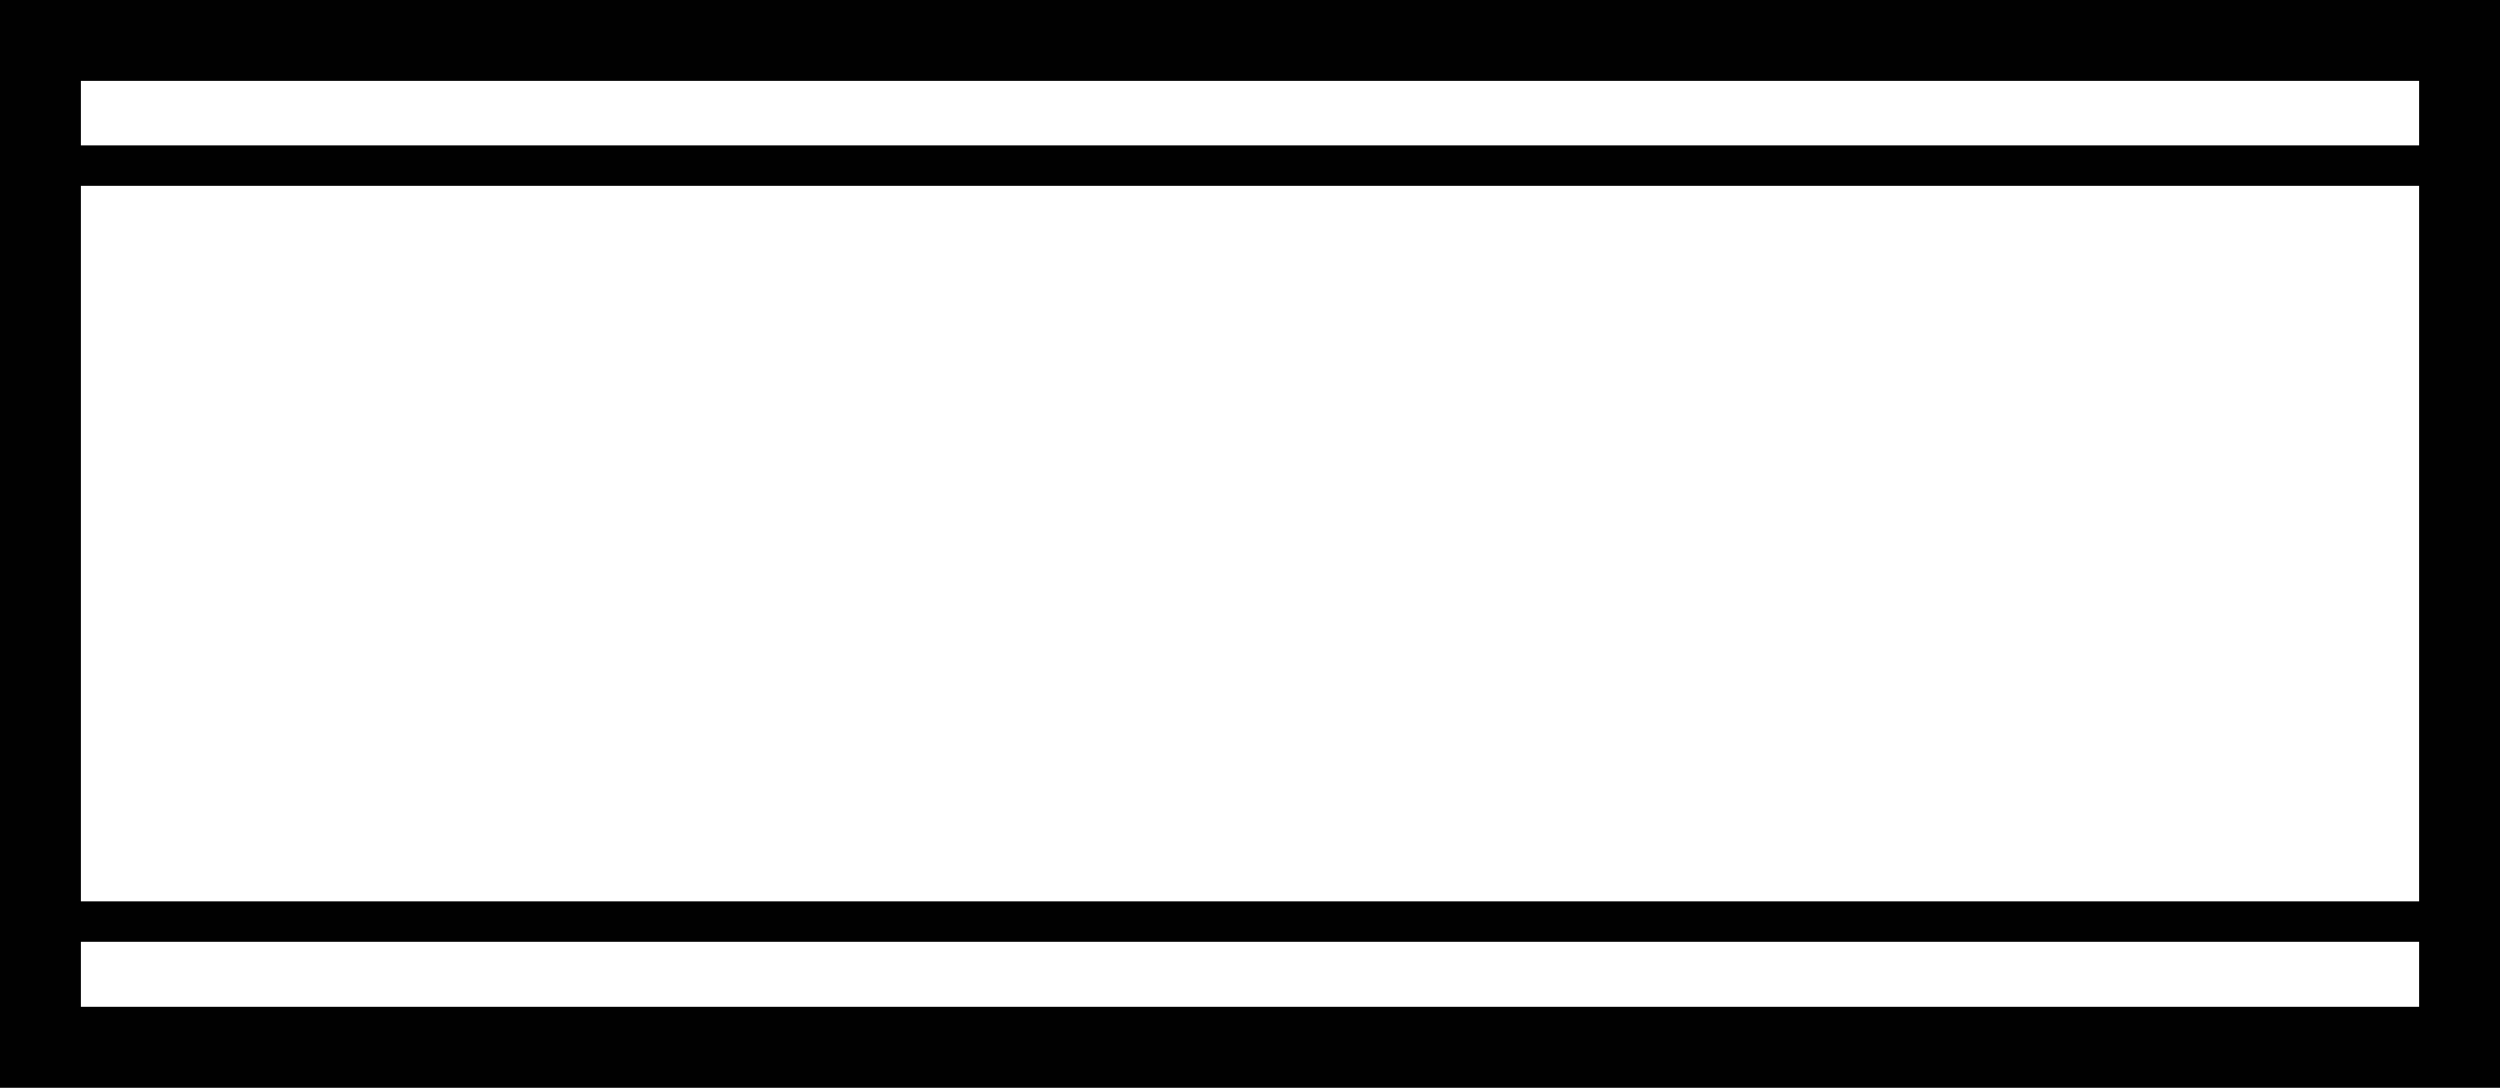 <svg xmlns="http://www.w3.org/2000/svg" viewBox="0 0 618.18 268.95"><rect x="0" y="0" width="618.18" height="268.95" fill="#808080" stroke="none"/><rect x="10" y="10" width="598.18" height="248.95" fill="#fff" stroke="#010101" stroke-miterlimit="10" stroke-width="20"/><line x1="10" y1="40.95" x2="608.18" y2="40.95" fill="none" stroke="#010101" stroke-miterlimit="10" stroke-width="10"/><line x1="608.18" y1="227.88" x2="10" y2="227.88" fill="none" stroke="#010101" stroke-miterlimit="10" stroke-width="10"/></svg>